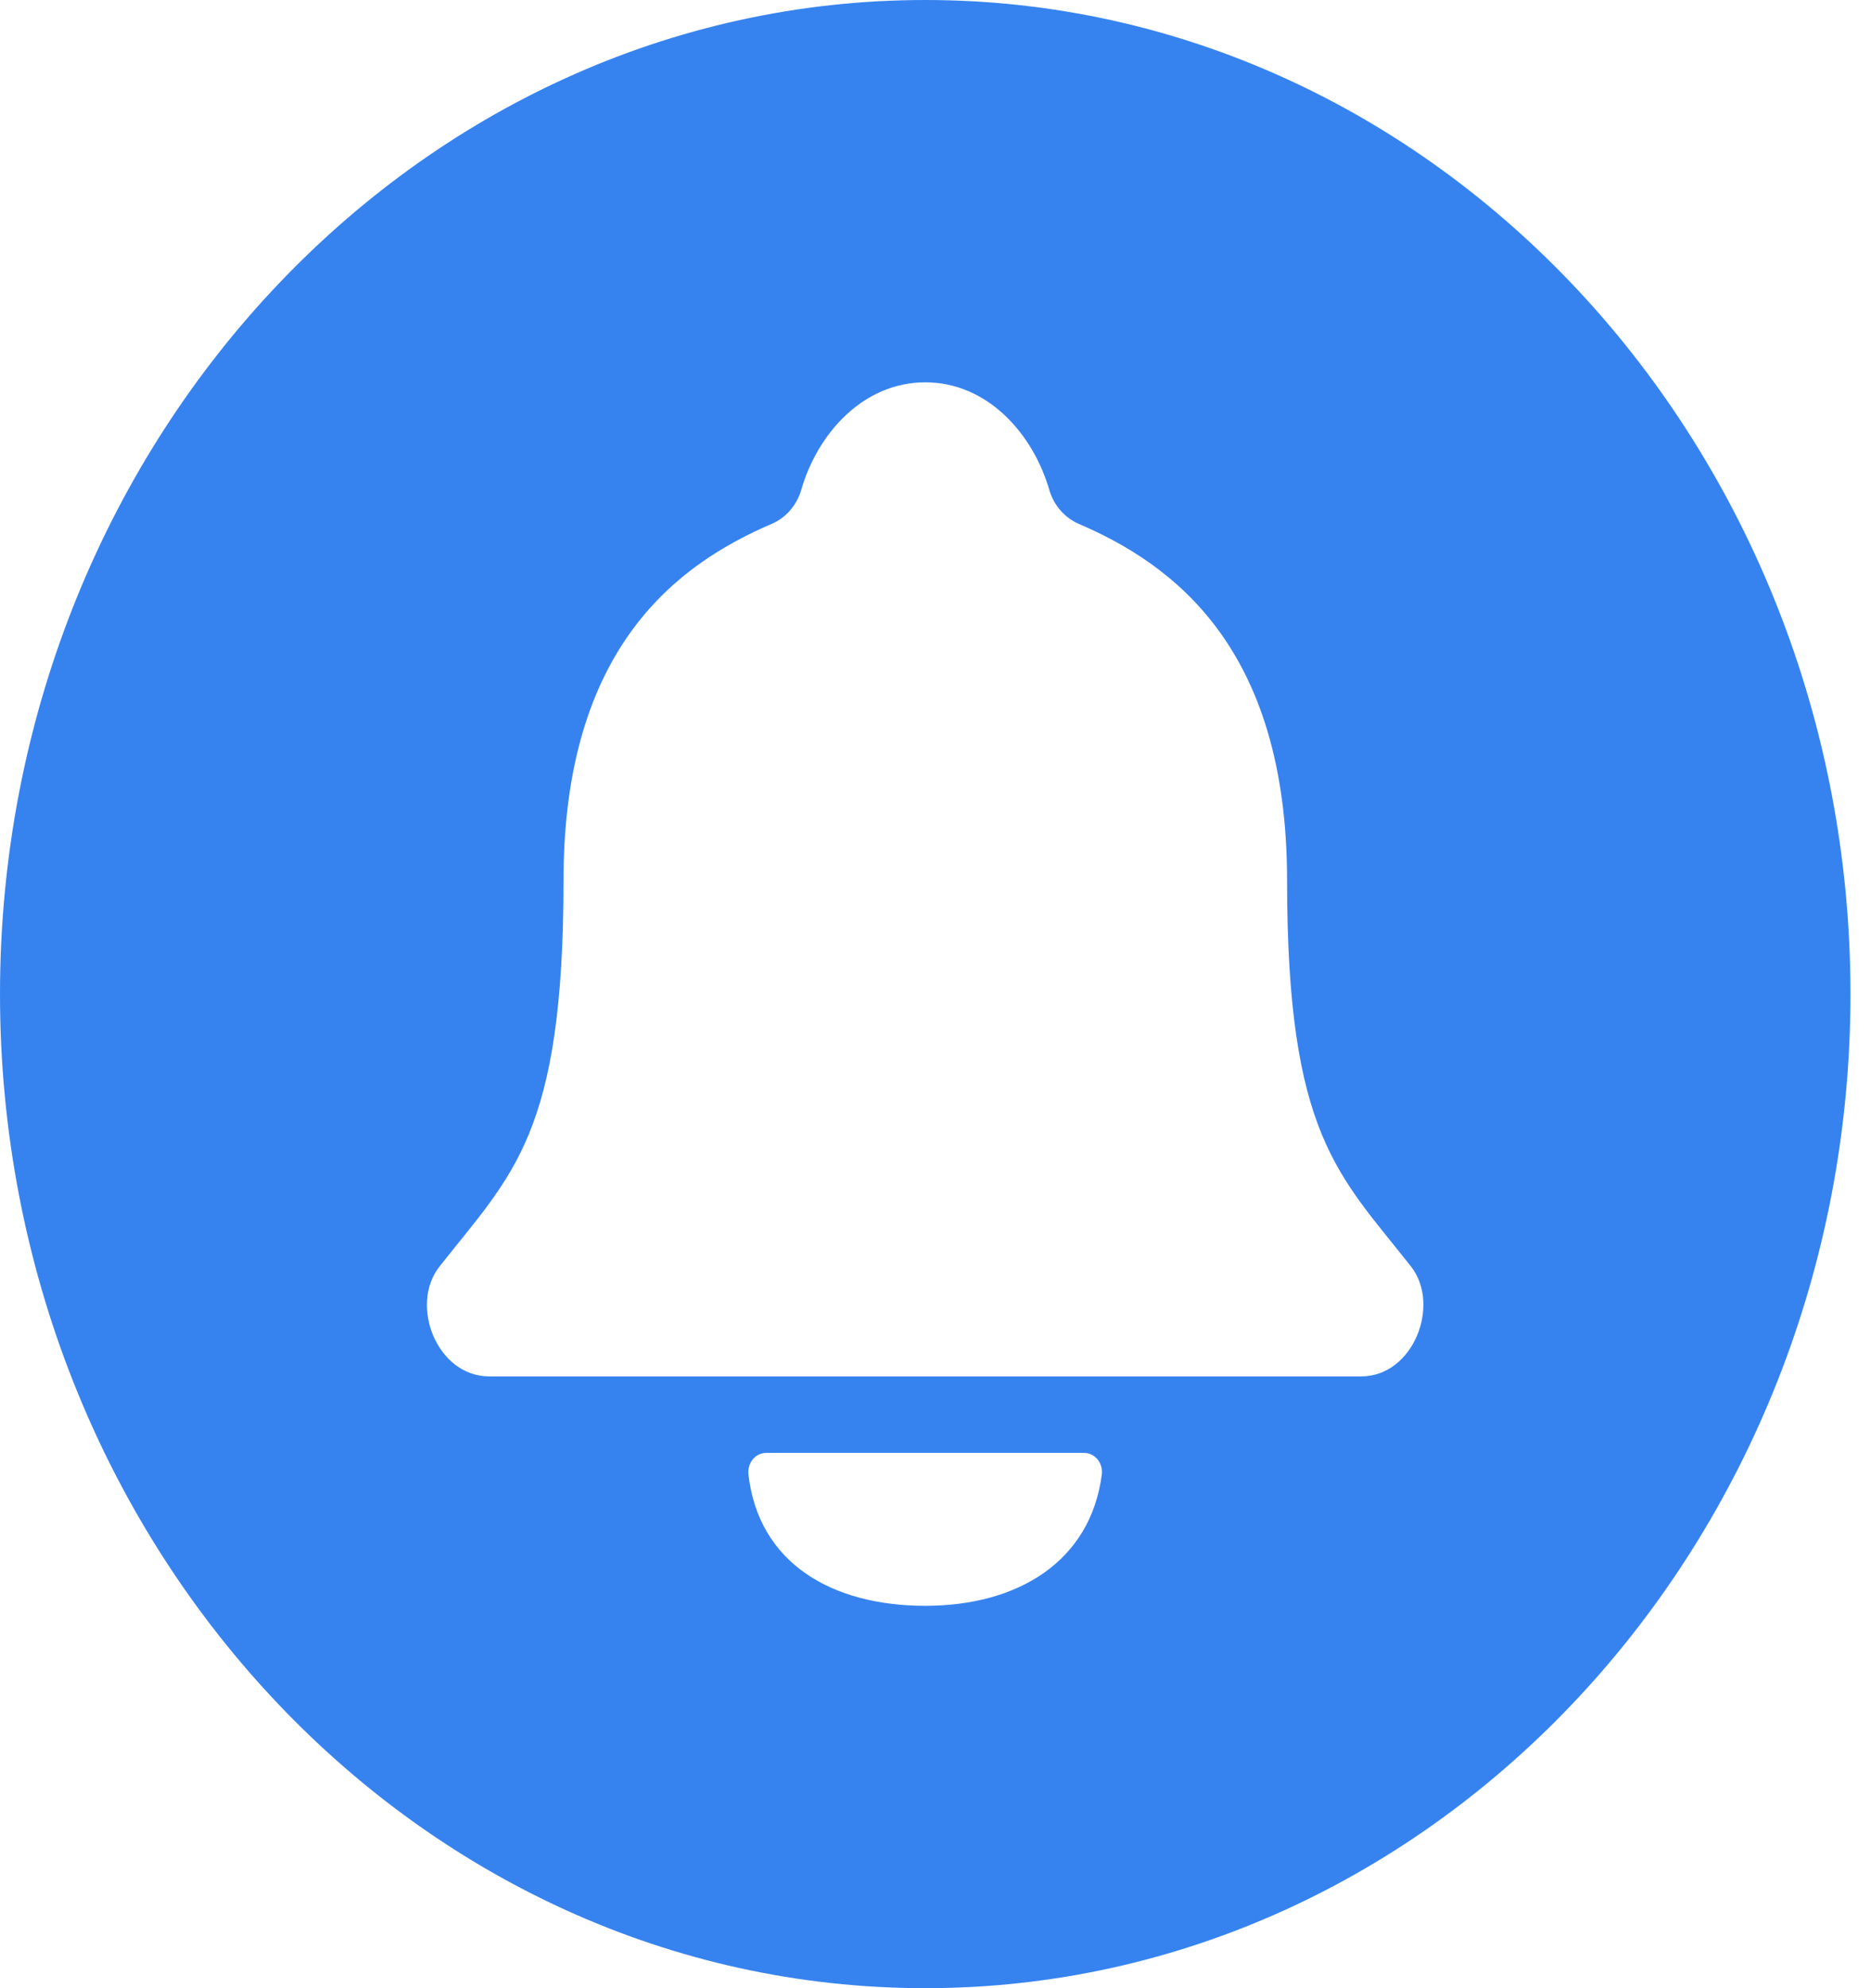 <svg width="32" height="34" viewBox="0 0 32 34" fill="none" xmlns="http://www.w3.org/2000/svg">
<path d="M15.825 0C7.099 0 0 7.626 0 17C0 26.373 7.099 34 15.825 34C24.55 34 31.649 26.373 31.649 17C31.649 7.626 24.55 0 15.825 0ZM15.825 27.461C14.235 27.461 12.97 26.737 12.8 25.207C12.796 25.162 12.8 25.115 12.814 25.072C12.827 25.028 12.849 24.988 12.877 24.953C12.906 24.919 12.941 24.892 12.98 24.874C13.02 24.855 13.062 24.846 13.105 24.846H18.541C18.584 24.846 18.627 24.855 18.666 24.874C18.706 24.893 18.741 24.921 18.77 24.955C18.799 24.99 18.82 25.031 18.833 25.075C18.846 25.119 18.85 25.166 18.845 25.212C18.651 26.713 17.398 27.461 15.825 27.461ZM23.28 23.538H8.369C7.468 23.538 6.999 22.312 7.517 21.659C8.76 20.078 9.638 19.413 9.638 15.055C9.638 11.061 11.596 9.643 13.214 8.952C13.325 8.902 13.425 8.828 13.508 8.734C13.591 8.64 13.655 8.528 13.695 8.406C13.976 7.405 14.77 6.538 15.825 6.538C16.879 6.538 17.672 7.405 17.955 8.407C17.995 8.529 18.059 8.64 18.142 8.734C18.226 8.828 18.326 8.903 18.437 8.953C20.051 9.643 22.013 11.062 22.013 15.056C22.013 19.414 22.89 20.079 24.133 21.659C24.645 22.312 24.176 23.538 23.28 23.538Z" fill="#3683F0"/>
</svg>

